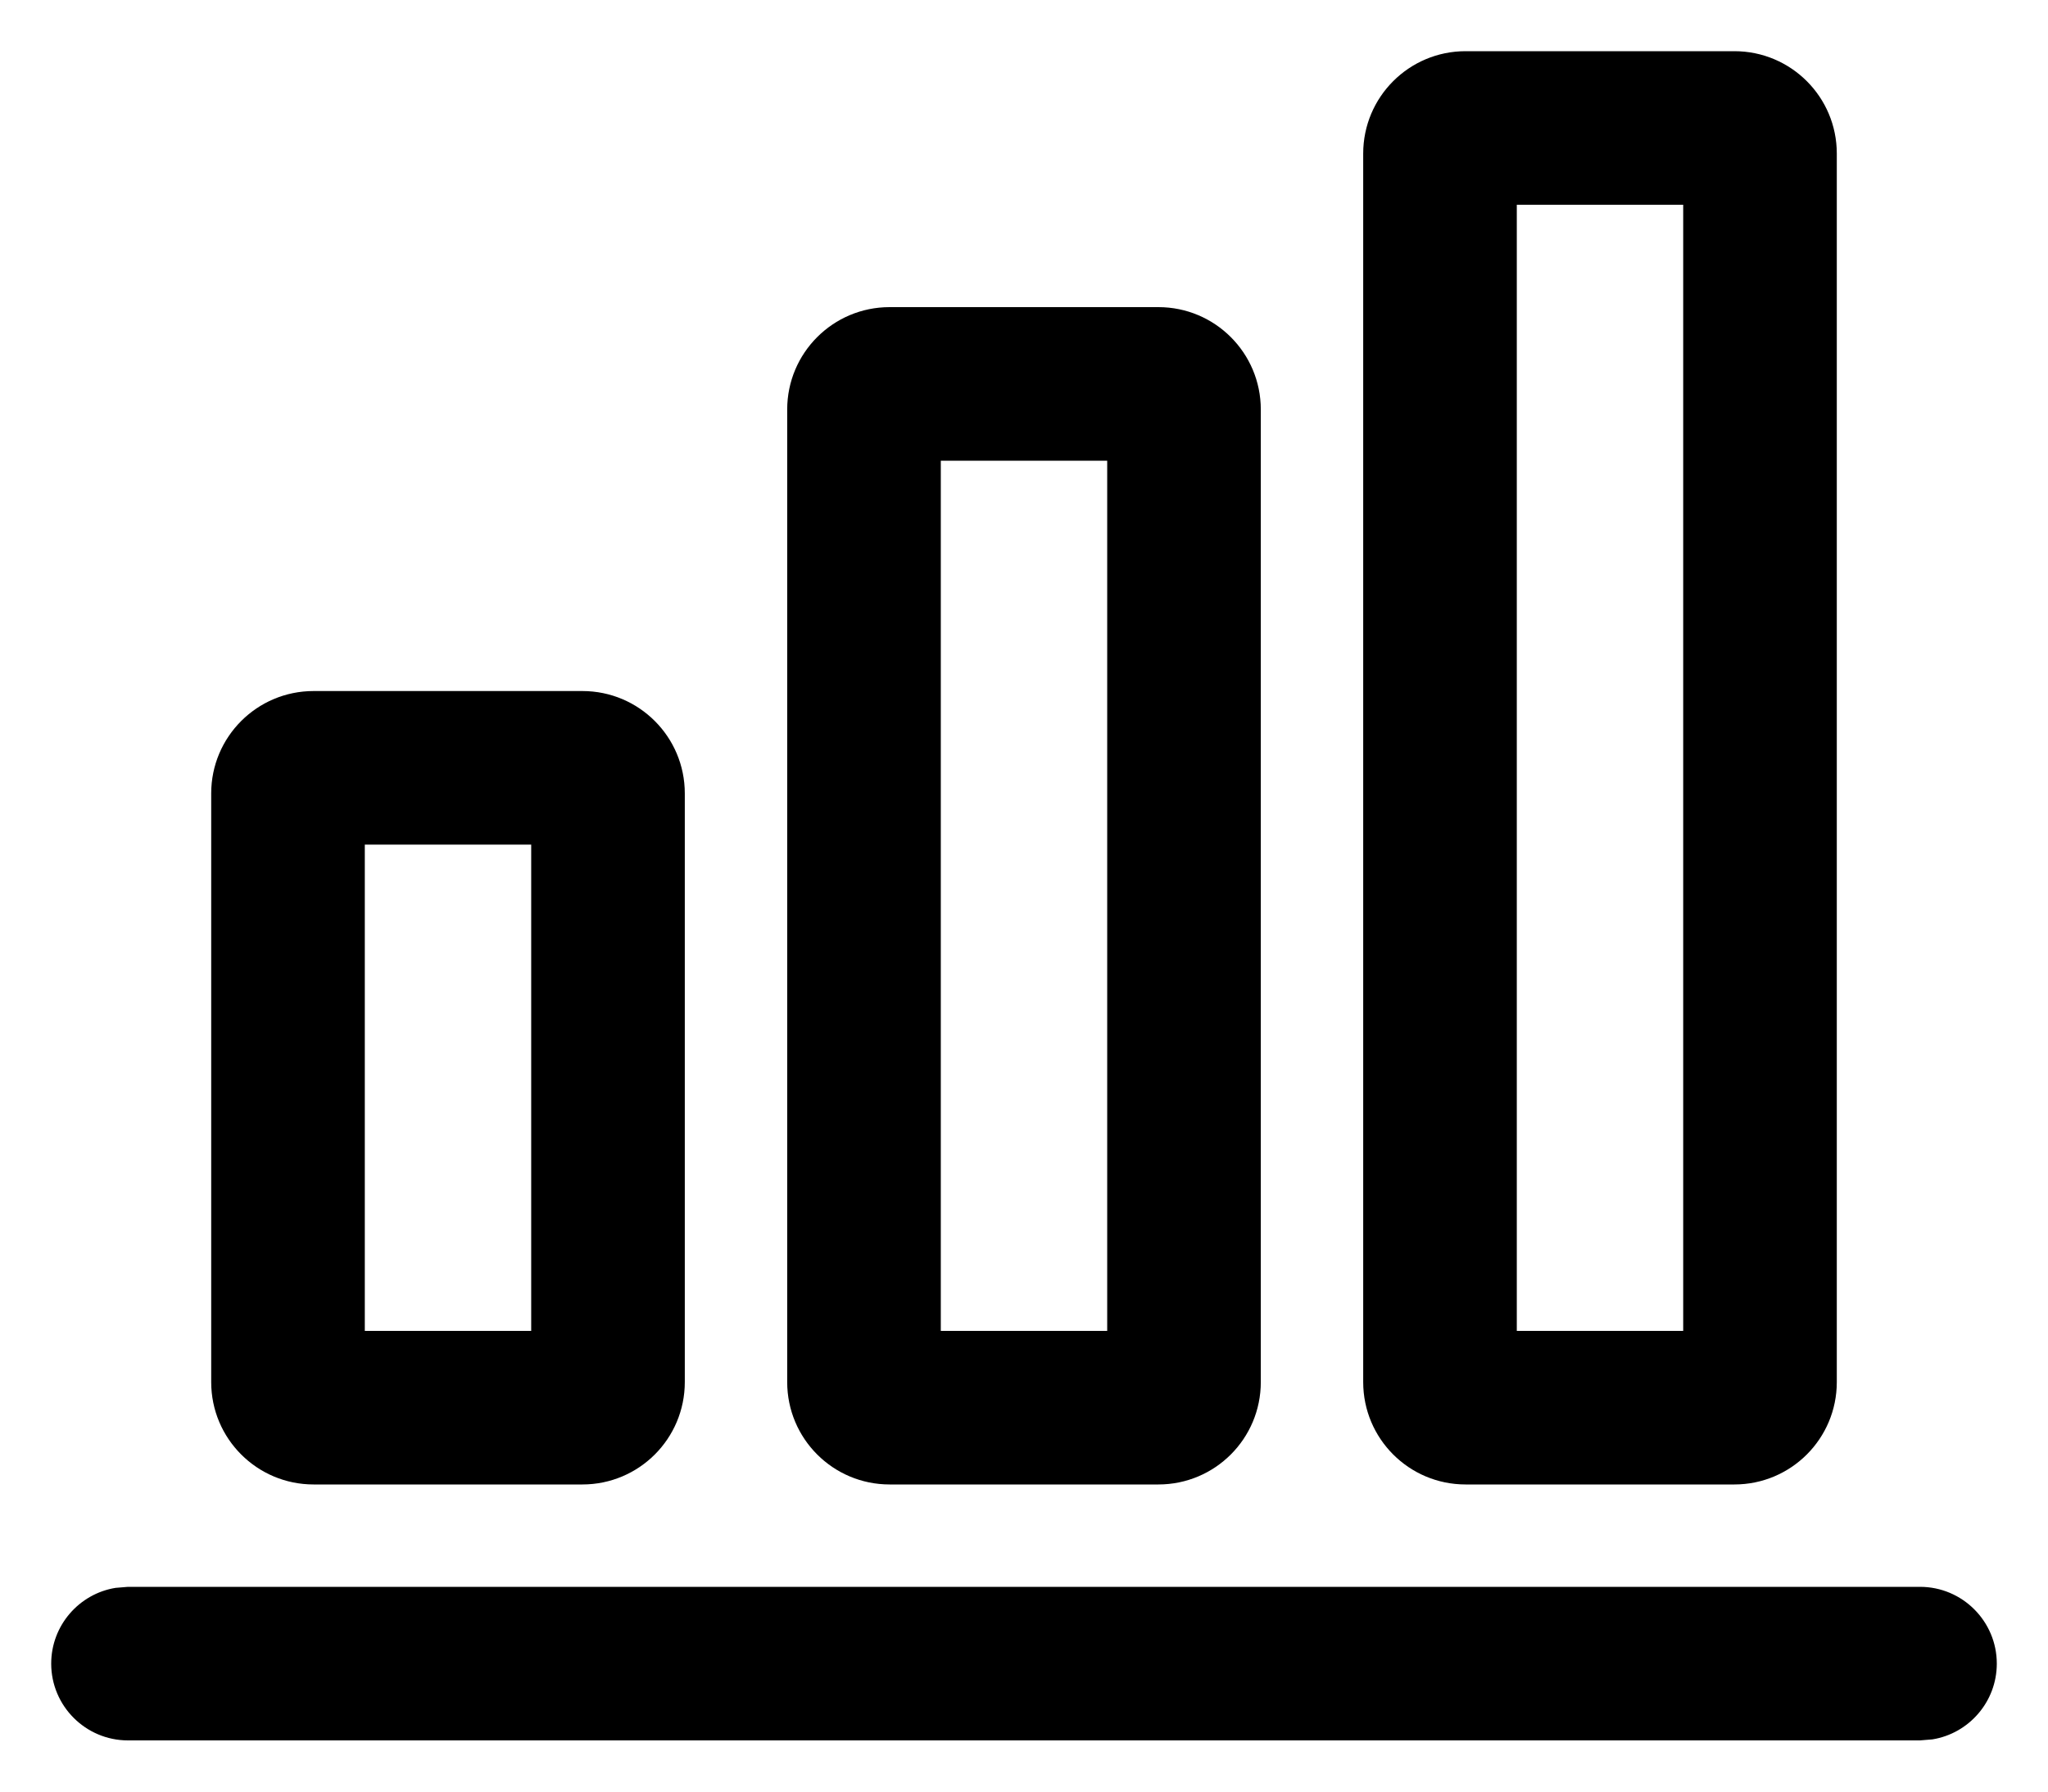 <?xml version="1.0" encoding="UTF-8"?>
<svg width="16px" height="14px" fill="currentColor" viewBox="0 0 16 14" version="1.1" xmlns="http://www.w3.org/2000/svg" xmlns:xlink="http://www.w3.org/1999/xlink">
    <!-- Generator: Sketch 60.1 (88133) - https://sketch.com -->
    <title>整体概况_normal</title>
    <desc>Created with Sketch.</desc>
    <g id="页面-1" stroke="none" stroke-width="1" fill-rule="evenodd">
        <g id="icon" transform="translate(-37, -12)">
            <g id="整体概况_normal" transform="translate(35, 9)">
                <rect id="矩形" fill="#D8D8D8" opacity="0" x="0" y="0" width="20" height="20"></rect>
                <path d="M17,15.4 C17.331,15.4 17.6,15.669 17.6,16 C17.6,16.298 17.382,16.546 17.097,16.592 L17,16.6 L3,16.6 C2.669,16.6 2.4,16.331 2.4,16 C2.4,15.702 2.618,15.454 2.903,15.408 L3,15.4 L17,15.4 Z M11.05,5.4 C11.492,5.4 11.85,5.758 11.85,6.2 L11.85,6.2 L11.85,13.8 C11.85,14.242 11.492,14.6 11.05,14.6 L11.05,14.6 L8.95,14.6 C8.508,14.6 8.15,14.242 8.15,13.8 L8.15,13.8 L8.15,6.2 C8.15,5.758 8.508,5.4 8.95,5.4 L8.95,5.4 Z M6.55,8.4 C6.992,8.4 7.35,8.758 7.35,9.2 L7.35,9.2 L7.35,13.8 C7.35,14.242 6.992,14.6 6.55,14.6 L6.55,14.6 L4.45,14.6 C4.008,14.6 3.65,14.242 3.65,13.8 L3.65,13.8 L3.65,9.2 C3.65,8.758 4.008,8.4 4.45,8.4 L4.45,8.4 Z M15.55,3.4 C15.992,3.4 16.35,3.758 16.35,4.2 L16.35,4.2 L16.35,13.8 C16.35,14.242 15.992,14.6 15.55,14.6 L15.55,14.6 L13.45,14.6 C13.008,14.6 12.65,14.242 12.65,13.8 L12.65,13.8 L12.65,4.2 C12.65,3.758 13.008,3.4 13.45,3.4 L13.45,3.4 Z M10.65,6.6 L9.35,6.6 L9.35,13.4 L10.65,13.4 L10.65,6.6 Z M6.15,9.6 L4.85,9.6 L4.85,13.4 L6.15,13.4 L6.15,9.6 Z M15.15,4.6 L13.85,4.6 L13.85,13.4 L15.15,13.4 L15.15,4.6 Z" id="形状结合"></path>
            </g>
        </g>
    </g>
</svg>